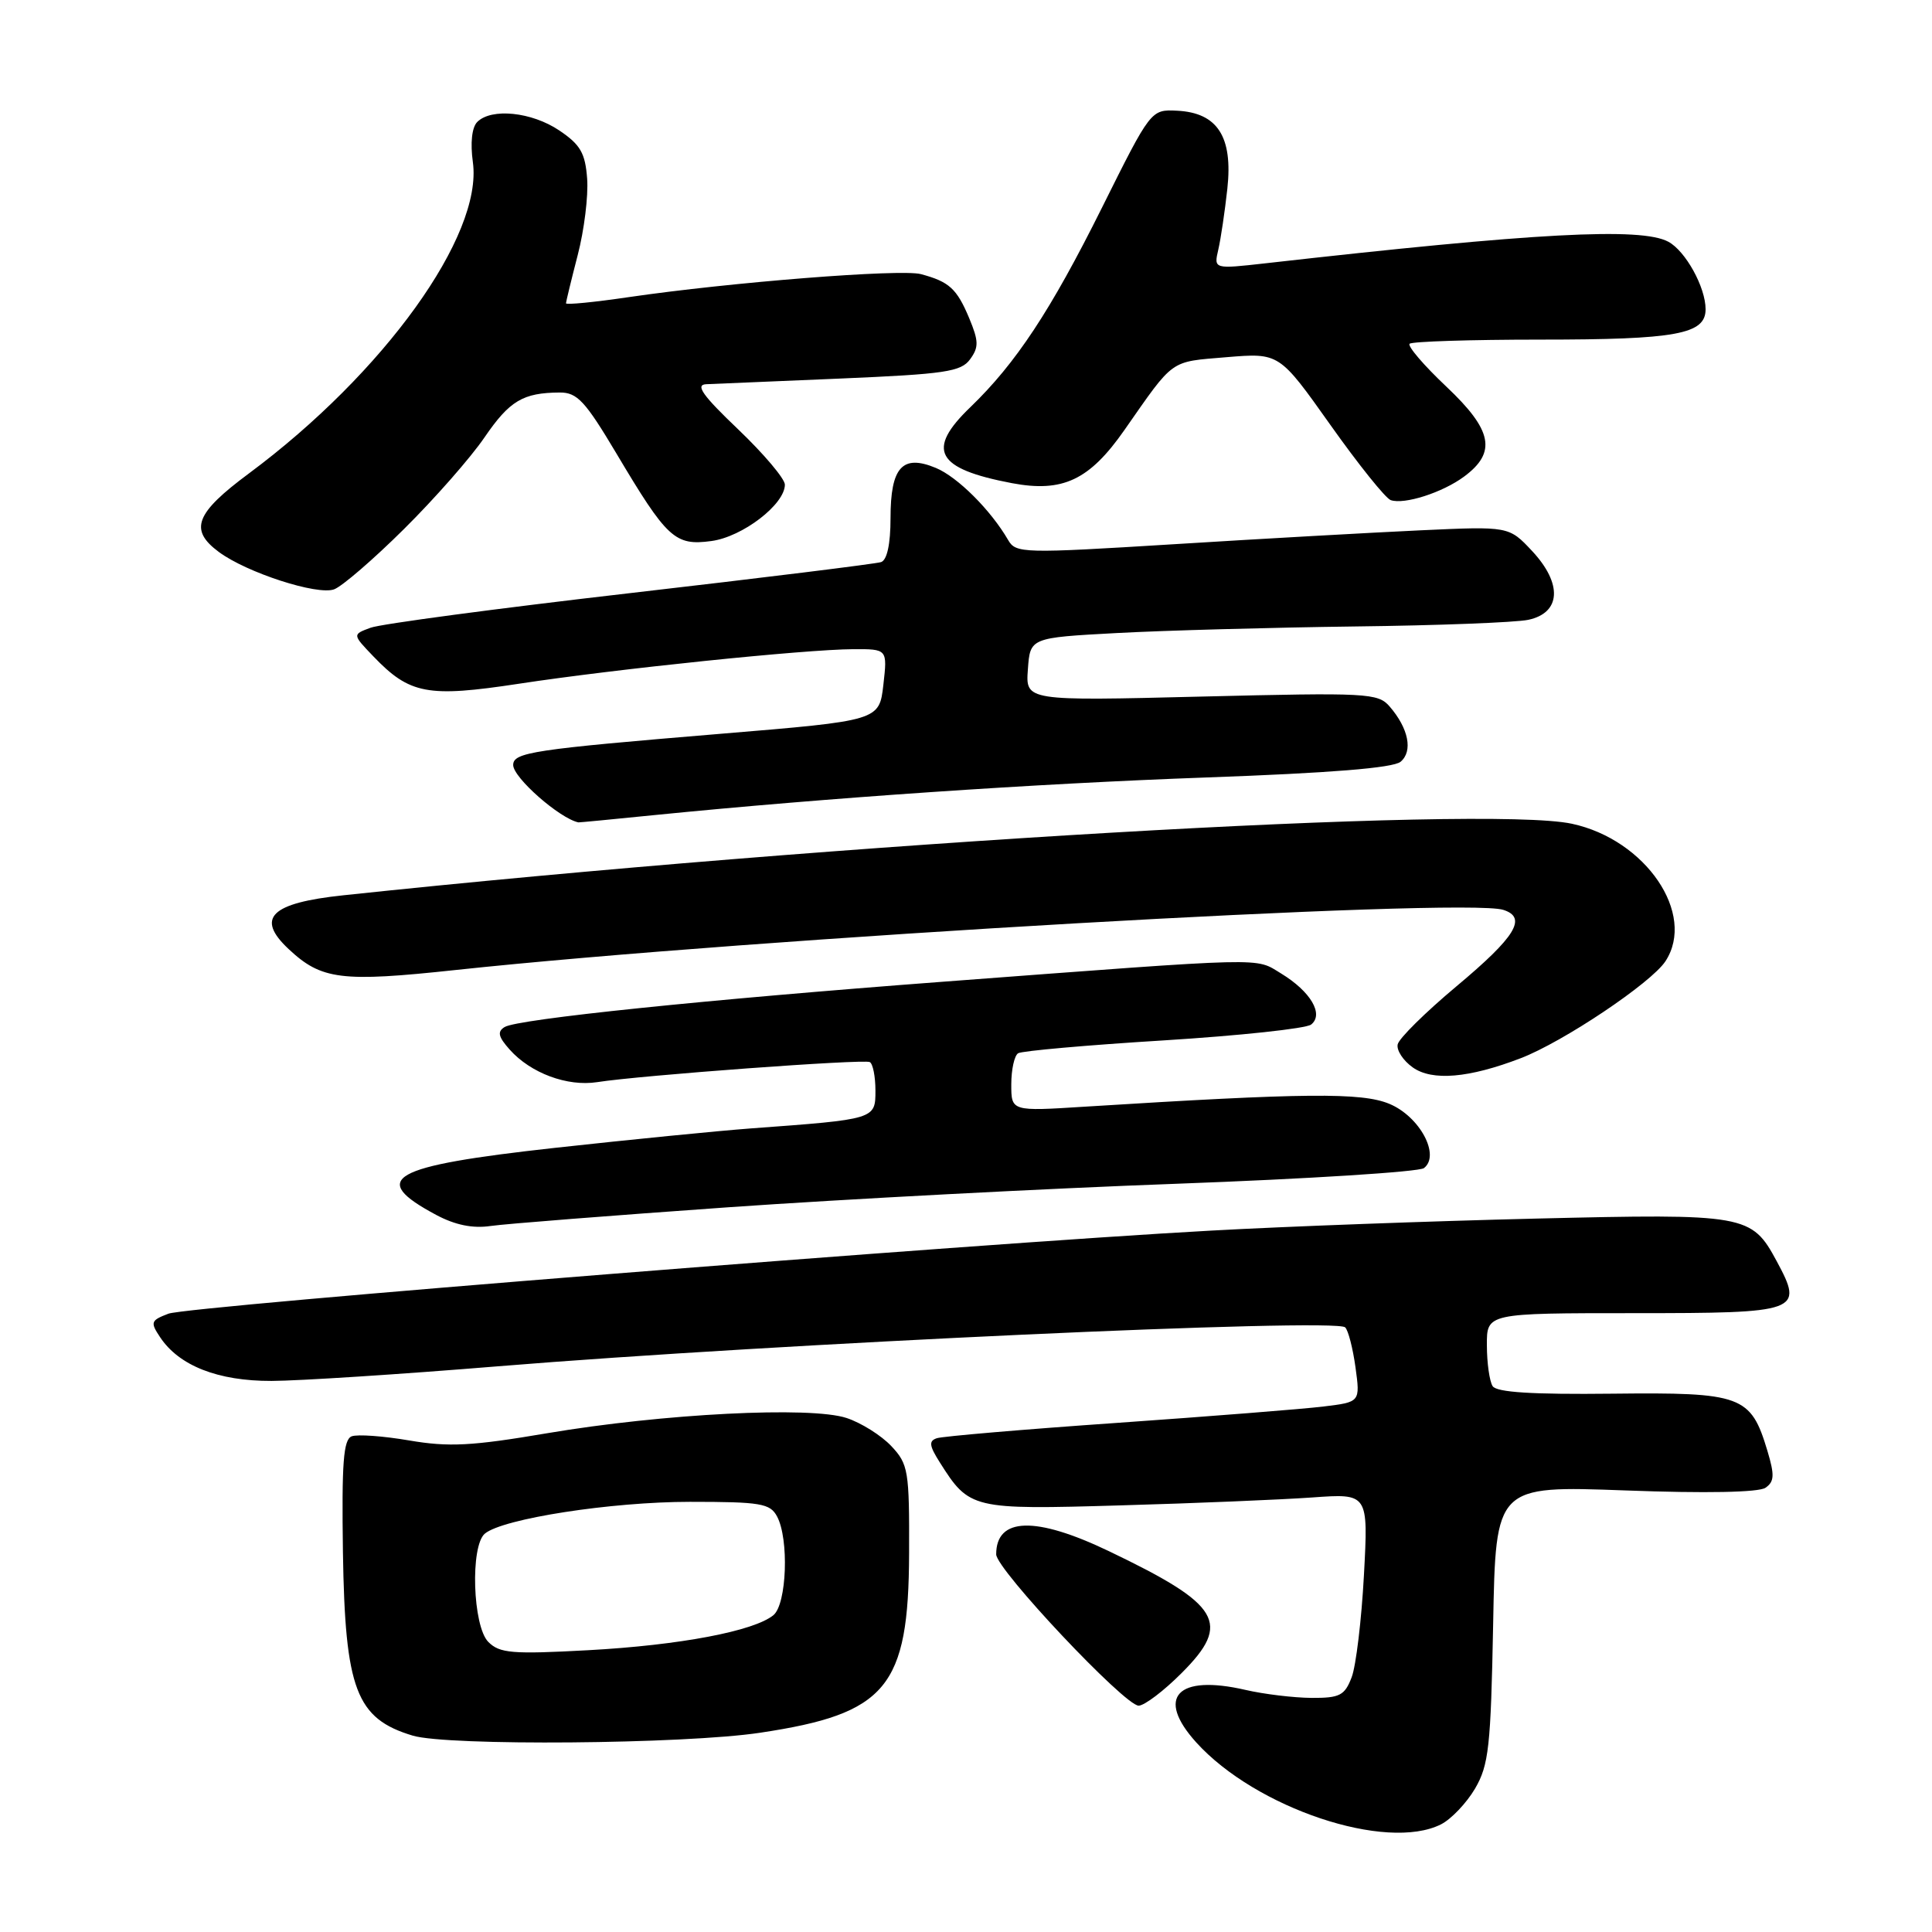 <?xml version="1.0" encoding="UTF-8" standalone="no"?>
<!DOCTYPE svg PUBLIC "-//W3C//DTD SVG 1.1//EN" "http://www.w3.org/Graphics/SVG/1.1/DTD/svg11.dtd" >
<svg xmlns="http://www.w3.org/2000/svg" xmlns:xlink="http://www.w3.org/1999/xlink" version="1.1" viewBox="0 0 256 256">
 <g >
 <path fill="currentColor"
d=" M 190.95 241.73 C 192.29 241.05 194.32 238.92 195.45 237.00 C 197.27 233.88 197.54 231.49 197.85 215.18 C 198.19 196.86 198.19 196.86 215.35 197.49 C 226.03 197.89 233.04 197.75 233.93 197.14 C 235.11 196.33 235.16 195.47 234.19 192.24 C 231.99 184.91 230.81 184.48 213.65 184.67 C 203.02 184.79 198.30 184.49 197.78 183.67 C 197.37 183.03 197.02 180.59 197.02 178.25 C 197.00 174.00 197.00 174.00 216.53 174.00 C 238.51 174.00 239.03 173.81 235.42 167.11 C 232.09 160.93 231.36 160.80 203.50 161.47 C 189.75 161.80 170.40 162.51 160.50 163.06 C 128.71 164.80 24.95 173.07 22.32 174.07 C 19.98 174.96 19.89 175.20 21.21 177.18 C 23.72 180.97 28.89 183.00 35.98 182.98 C 39.57 182.97 53.08 182.10 66.00 181.04 C 102.86 178.02 176.90 174.62 178.24 175.88 C 178.65 176.27 179.26 178.65 179.61 181.18 C 180.24 185.78 180.24 185.78 175.37 186.37 C 172.69 186.70 160.38 187.67 148.00 188.54 C 135.62 189.40 124.89 190.32 124.14 190.57 C 123.05 190.93 123.12 191.55 124.52 193.76 C 128.45 199.97 128.76 200.05 148.50 199.47 C 158.40 199.19 169.83 198.71 173.90 198.42 C 181.31 197.89 181.31 197.89 180.73 208.69 C 180.41 214.64 179.68 220.74 179.10 222.25 C 178.18 224.66 177.53 225.00 173.77 224.98 C 171.42 224.96 167.49 224.49 165.03 223.92 C 155.97 221.83 153.10 224.89 158.50 230.87 C 166.38 239.59 183.71 245.39 190.95 241.73 Z  M 100.70 229.60 C 117.50 227.08 120.40 223.60 120.46 205.83 C 120.50 194.87 120.36 194.01 118.10 191.61 C 116.78 190.21 114.12 188.53 112.17 187.89 C 107.40 186.32 87.88 187.31 72.50 189.91 C 62.50 191.61 59.46 191.76 54.24 190.87 C 50.80 190.28 47.36 190.03 46.60 190.32 C 45.50 190.75 45.27 193.83 45.44 205.68 C 45.72 223.87 47.19 227.73 54.69 229.98 C 59.30 231.37 90.67 231.11 100.70 229.60 Z  M 156.58 221.68 C 163.21 215.05 161.77 212.64 146.90 205.52 C 137.21 200.88 132.00 201.03 132.00 205.96 C 132.00 207.94 149.03 226.02 150.88 226.01 C 151.64 226.00 154.21 224.06 156.58 221.68 Z  M 96.50 159.97 C 111.90 158.89 138.68 157.48 156.00 156.85 C 173.32 156.21 188.03 155.28 188.68 154.78 C 190.88 153.09 188.13 147.95 184.11 146.27 C 180.45 144.74 172.96 144.81 143.75 146.64 C 134.00 147.26 134.00 147.26 134.00 143.69 C 134.00 141.72 134.41 139.87 134.91 139.56 C 135.41 139.25 144.07 138.48 154.16 137.86 C 164.25 137.23 173.05 136.29 173.73 135.76 C 175.45 134.40 173.67 131.38 169.75 128.99 C 166.23 126.86 168.54 126.80 125.00 130.08 C 93.57 132.45 68.56 135.03 66.86 136.09 C 65.87 136.70 66.02 137.38 67.54 139.08 C 70.32 142.20 75.17 144.00 79.12 143.39 C 84.85 142.49 114.45 140.31 115.25 140.73 C 115.66 140.94 116.00 142.64 116.00 144.50 C 116.00 148.31 116.02 148.31 99.50 149.52 C 95.10 149.85 83.40 151.01 73.50 152.10 C 51.63 154.52 48.76 156.15 57.81 160.99 C 60.31 162.32 62.63 162.80 65.00 162.45 C 66.92 162.17 81.10 161.06 96.50 159.97 Z  M 201.50 140.22 C 207.13 138.06 218.79 130.25 220.68 127.37 C 224.78 121.11 218.07 111.25 208.28 109.15 C 196.68 106.67 111.25 111.64 45.50 118.63 C 35.85 119.65 33.84 121.63 38.25 125.76 C 42.59 129.83 45.22 130.16 60.37 128.53 C 99.65 124.32 193.98 118.91 199.19 120.56 C 202.40 121.58 200.85 124.12 192.99 130.69 C 188.87 134.14 185.36 137.60 185.20 138.39 C 185.03 139.17 185.93 140.54 187.20 141.44 C 189.78 143.27 194.65 142.85 201.50 140.22 Z  M 86.64 108.01 C 109.77 105.70 137.11 103.84 159.81 103.02 C 176.27 102.43 184.58 101.76 185.58 100.94 C 187.25 99.55 186.65 96.52 184.13 93.61 C 182.59 91.83 181.18 91.76 159.20 92.30 C 135.89 92.88 135.89 92.88 136.20 88.69 C 136.50 84.50 136.50 84.50 148.00 83.88 C 154.32 83.54 168.50 83.15 179.50 83.01 C 190.50 82.88 200.85 82.48 202.50 82.13 C 206.84 81.21 207.06 77.35 203.02 73.02 C 199.94 69.73 199.94 69.73 188.22 70.27 C 181.77 70.57 167.09 71.39 155.58 72.11 C 135.51 73.35 134.61 73.33 133.58 71.55 C 131.27 67.57 126.87 63.19 124.00 62.00 C 119.57 60.16 118.00 61.90 118.00 68.65 C 118.00 72.09 117.54 74.21 116.75 74.48 C 116.06 74.71 101.10 76.56 83.50 78.59 C 65.90 80.62 50.42 82.68 49.10 83.18 C 46.69 84.07 46.69 84.07 49.46 86.96 C 54.29 92.00 56.65 92.44 68.75 90.60 C 81.58 88.64 106.67 86.05 113.05 86.02 C 117.59 86.00 117.59 86.00 117.05 90.75 C 116.50 95.49 116.50 95.49 95.50 97.23 C 70.59 99.30 68.00 99.69 68.00 101.37 C 68.00 103.04 74.14 108.44 76.64 108.97 C 76.72 108.99 81.22 108.56 86.64 108.01 Z  M 53.53 70.10 C 57.57 66.10 62.37 60.64 64.19 57.97 C 67.53 53.09 69.29 52.04 74.18 52.01 C 76.48 52.00 77.55 53.16 81.65 60.04 C 88.40 71.39 89.43 72.34 94.26 71.69 C 98.39 71.14 104.00 66.83 104.00 64.22 C 104.00 63.44 101.22 60.15 97.82 56.90 C 93.10 52.40 92.09 50.98 93.57 50.91 C 94.63 50.86 102.63 50.52 111.34 50.16 C 125.21 49.57 127.34 49.26 128.54 47.61 C 129.71 46.01 129.69 45.20 128.42 42.15 C 126.78 38.24 125.77 37.32 122.01 36.32 C 119.34 35.62 96.84 37.39 83.25 39.38 C 78.71 40.05 75.00 40.41 75.00 40.19 C 75.00 39.97 75.70 37.09 76.55 33.80 C 77.41 30.50 77.97 25.95 77.80 23.68 C 77.55 20.28 76.91 19.17 74.10 17.28 C 70.45 14.83 65.12 14.28 63.24 16.16 C 62.53 16.87 62.30 18.92 62.66 21.51 C 63.99 31.21 50.88 49.43 33.00 62.72 C 25.87 68.01 25.03 70.20 29.00 73.14 C 32.69 75.88 42.06 78.91 44.27 78.09 C 45.32 77.71 49.49 74.11 53.53 70.10 Z  M 194.00 63.15 C 198.34 59.94 197.77 57.01 191.66 51.24 C 188.67 48.42 186.48 45.86 186.78 45.55 C 187.08 45.25 194.88 45.00 204.10 45.00 C 222.13 45.00 226.00 44.29 226.00 40.98 C 226.00 38.06 223.34 33.25 221.06 32.03 C 217.44 30.09 203.46 30.84 167.67 34.89 C 160.83 35.66 160.83 35.66 161.43 33.08 C 161.76 31.66 162.30 28.02 162.63 25.00 C 163.38 18.12 161.33 14.94 155.98 14.67 C 152.50 14.50 152.50 14.50 146.00 27.55 C 139.22 41.16 134.61 48.14 128.58 53.95 C 122.67 59.63 124.02 62.11 134.08 64.02 C 140.82 65.29 144.36 63.62 149.00 56.97 C 155.65 47.45 154.93 47.97 162.51 47.33 C 169.51 46.75 169.51 46.75 176.28 56.30 C 180.00 61.55 183.60 66.04 184.28 66.27 C 186.08 66.89 191.14 65.27 194.00 63.15 Z  M 64.71 217.57 C 62.63 215.49 62.29 204.84 64.25 203.21 C 66.65 201.22 81.01 199.00 91.42 199.00 C 100.79 199.00 102.04 199.21 102.96 200.93 C 104.57 203.93 104.25 212.54 102.49 214.01 C 99.93 216.13 90.07 218.00 77.96 218.66 C 67.87 219.21 66.21 219.07 64.71 217.57 Z "/>
</g>
</svg>